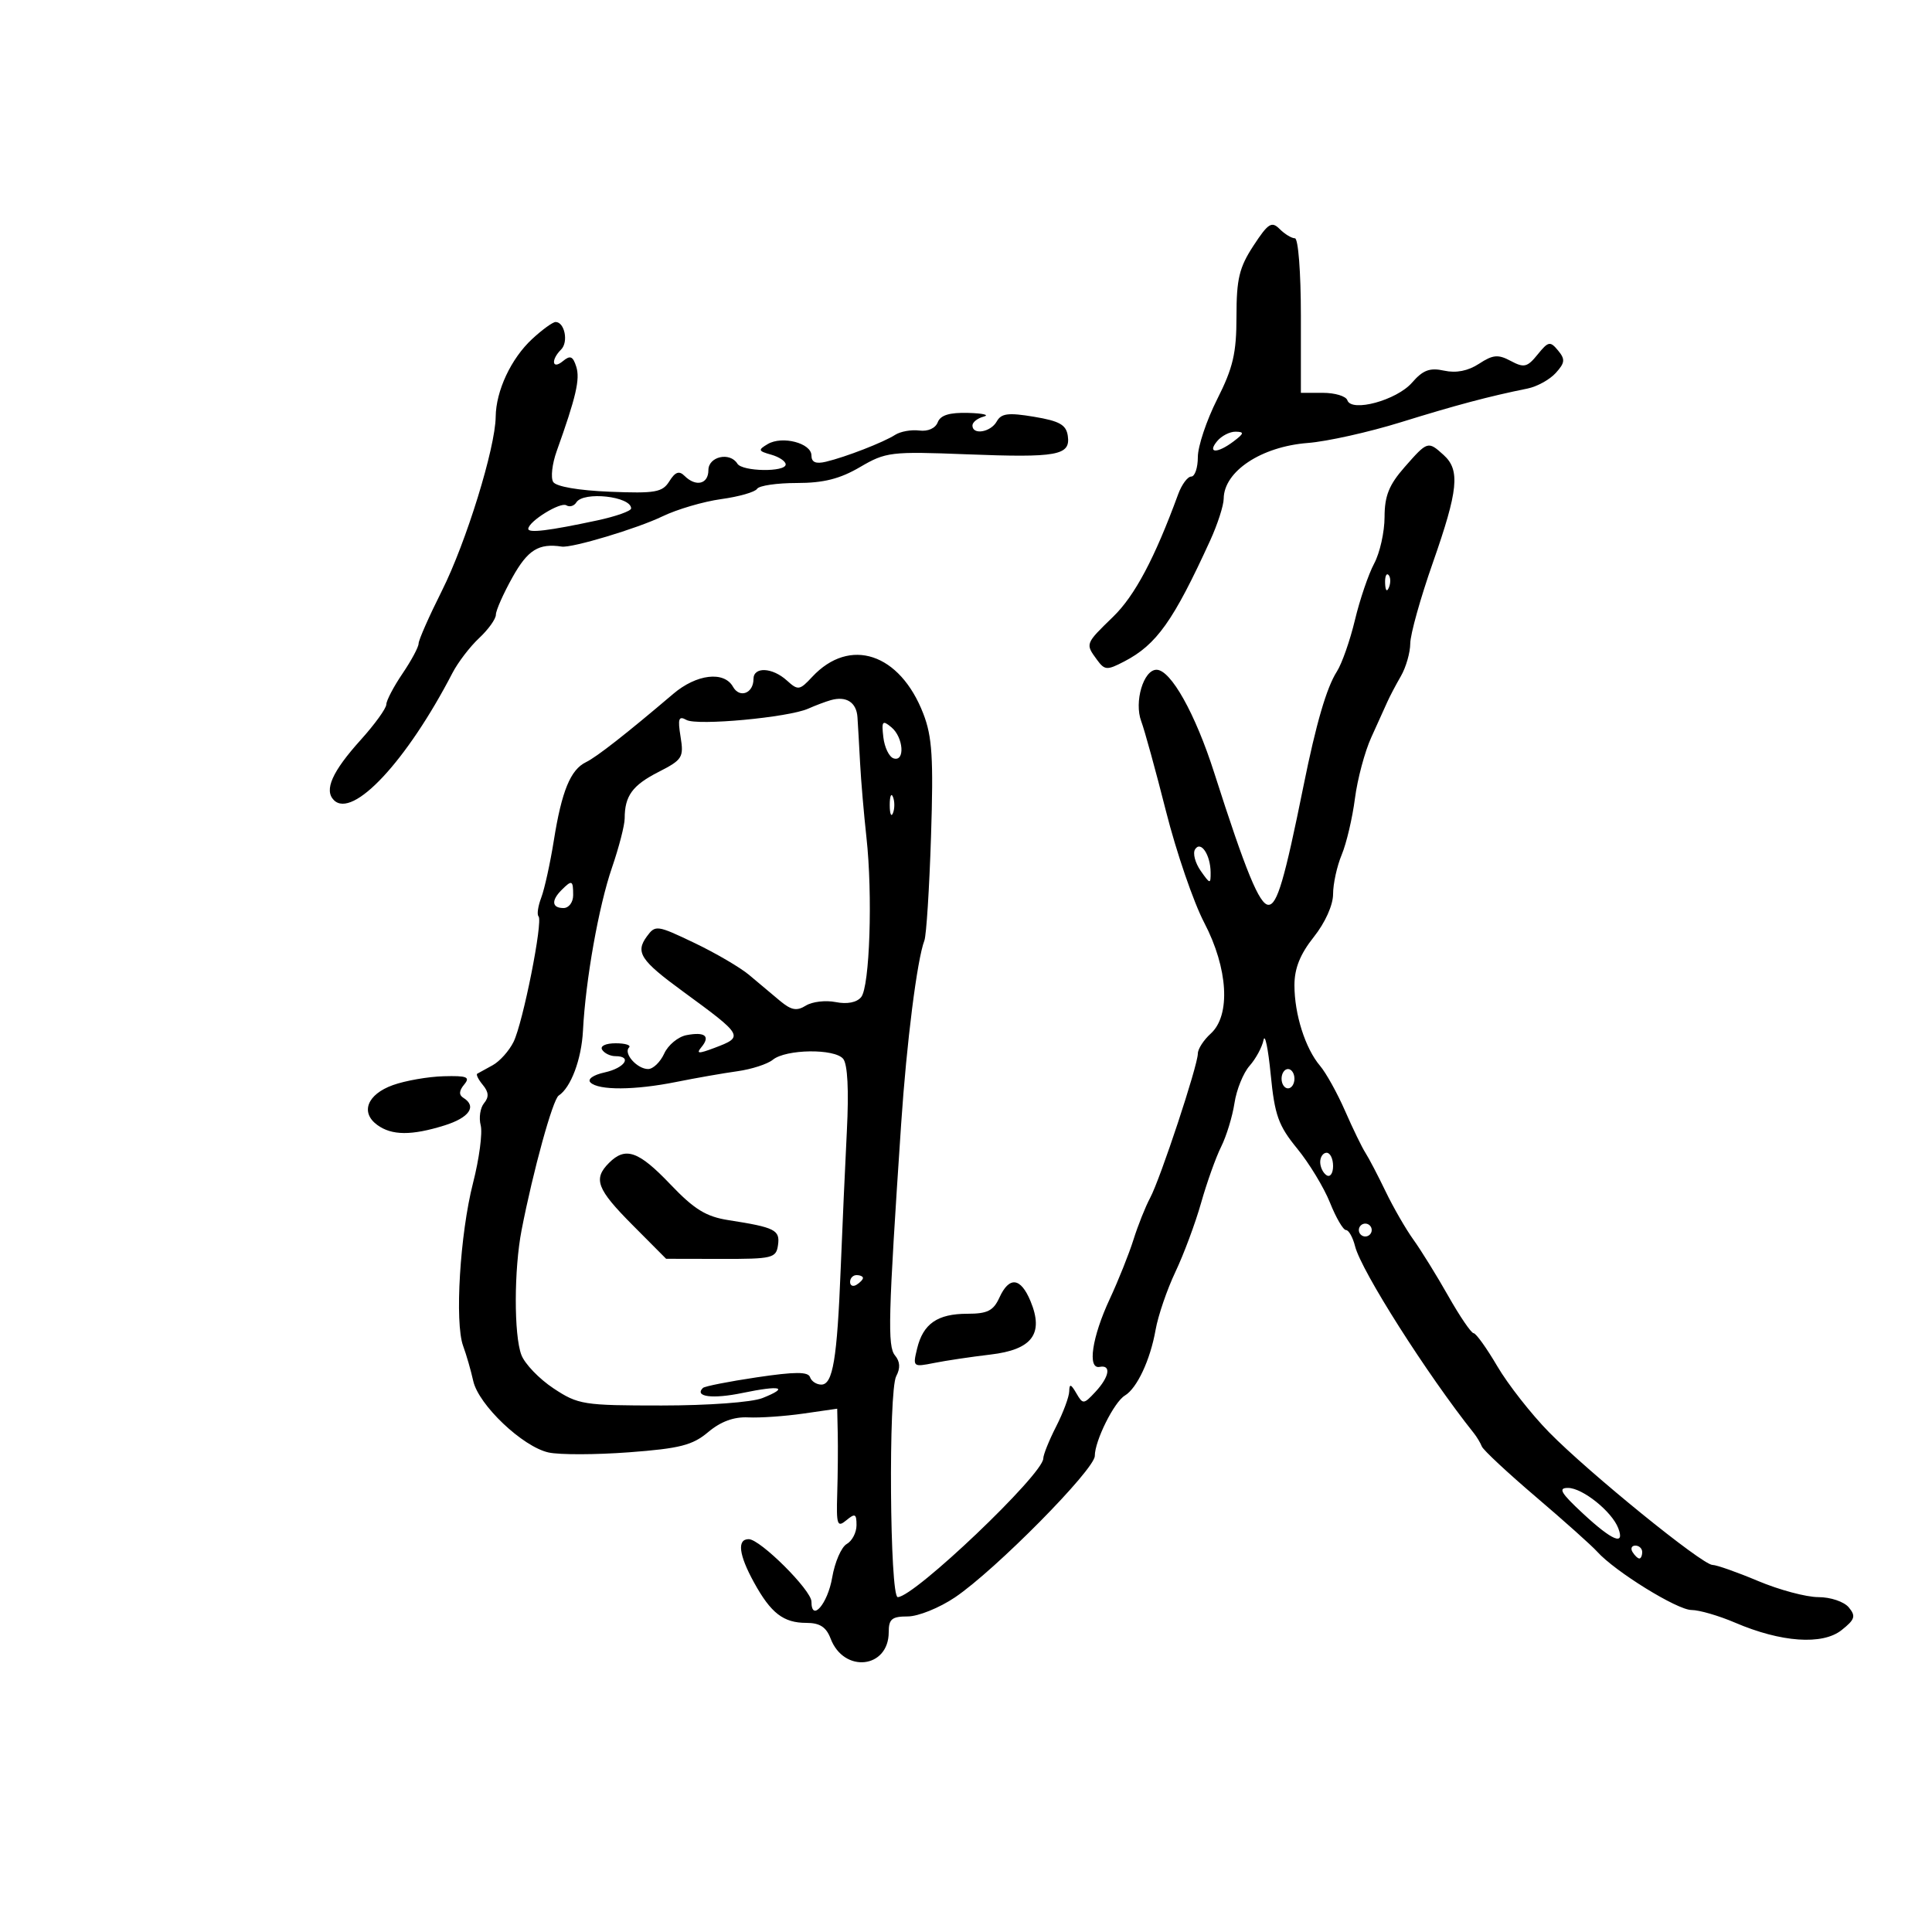 <svg xmlns="http://www.w3.org/2000/svg" width="300" height="300" viewBox="0 0 300 300" version="1.1">
	<path d="M 194.636 38.154 C 192.428 41.526, 192 43.307, 192 49.118 C 192 54.841, 191.474 57.099, 189 62 C 187.350 65.269, 186 69.306, 186 70.971 C 186 72.637, 185.539 74, 184.975 74 C 184.412 74, 183.497 75.237, 182.943 76.750 C 179.299 86.692, 176.212 92.506, 172.839 95.777 C 168.507 99.980, 168.516 99.956, 170.322 102.426 C 171.539 104.089, 171.881 104.112, 174.572 102.712 C 179.593 100.102, 182.197 96.436, 187.913 83.934 C 189.061 81.423, 190.007 78.498, 190.015 77.434 C 190.049 73.188, 195.850 69.345, 203.070 68.785 C 206.057 68.554, 212.550 67.107, 217.500 65.571 C 226.077 62.908, 231.233 61.537, 237.190 60.334 C 238.669 60.035, 240.644 58.946, 241.578 57.914 C 243.016 56.325, 243.070 55.790, 241.930 54.416 C 240.706 52.940, 240.421 52.997, 238.759 55.049 C 237.156 57.029, 236.649 57.150, 234.590 56.048 C 232.627 54.998, 231.825 55.069, 229.663 56.485 C 227.966 57.597, 226.112 57.964, 224.250 57.555 C 222.021 57.065, 220.961 57.460, 219.264 59.411 C 216.882 62.151, 209.855 64.066, 209.216 62.149 C 209.006 61.517, 207.296 61, 205.417 61 L 202 61 202 49 C 202 42.282, 201.591 37, 201.071 37 C 200.561 37, 199.497 36.354, 198.707 35.564 C 197.459 34.316, 196.926 34.656, 194.636 38.154 M 82.629 52.643 C 79.359 55.675, 77.014 60.679, 76.970 64.718 C 76.917 69.557, 72.383 84.225, 68.623 91.722 C 66.630 95.695, 65 99.387, 65 99.928 C 65 100.469, 63.875 102.569, 62.500 104.595 C 61.125 106.621, 59.994 108.779, 59.986 109.390 C 59.978 110, 58.188 112.478, 56.007 114.896 C 51.575 119.811, 50.292 122.692, 51.845 124.245 C 54.780 127.180, 63.163 118.189, 70.256 104.500 C 71.111 102.850, 72.978 100.409, 74.405 99.076 C 75.832 97.742, 77 96.111, 77 95.452 C 77 94.792, 78.163 92.170, 79.585 89.626 C 81.958 85.381, 83.652 84.328, 87.229 84.874 C 88.807 85.116, 98.945 82.073, 102.850 80.187 C 105.123 79.088, 109.236 77.880, 111.990 77.501 C 114.744 77.123, 117.250 76.405, 117.558 75.906 C 117.866 75.408, 120.639 75, 123.721 75 C 127.875 75, 130.414 74.361, 133.538 72.531 C 137.551 70.179, 138.334 70.085, 150.053 70.542 C 164.207 71.094, 166.245 70.725, 165.808 67.684 C 165.561 65.961, 164.530 65.377, 160.570 64.716 C 156.559 64.047, 155.477 64.183, 154.770 65.447 C 153.832 67.123, 151 67.594, 151 66.073 C 151 65.564, 151.787 64.941, 152.750 64.689 C 153.713 64.438, 152.636 64.180, 150.357 64.116 C 147.435 64.034, 146.036 64.463, 145.611 65.572 C 145.254 66.502, 144.087 67.025, 142.754 66.853 C 141.514 66.693, 139.825 66.994, 139 67.523 C 137.171 68.695, 131.315 70.969, 128.250 71.698 C 126.675 72.073, 126 71.781, 126 70.725 C 126 68.806, 121.464 67.624, 119.212 68.955 C 117.671 69.867, 117.724 70.031, 119.750 70.601 C 120.987 70.949, 122 71.631, 122 72.117 C 122 73.338, 115.262 73.234, 114.500 72 C 113.347 70.135, 110 70.879, 110 73 C 110 75.187, 108.049 75.649, 106.282 73.882 C 105.458 73.058, 104.843 73.279, 103.942 74.721 C 102.863 76.449, 101.779 76.641, 94.679 76.355 C 89.846 76.161, 86.343 75.555, 85.899 74.836 C 85.492 74.179, 85.734 72.034, 86.437 70.070 C 89.455 61.630, 90.094 58.873, 89.482 56.943 C 88.963 55.307, 88.547 55.131, 87.416 56.070 C 85.738 57.462, 85.494 55.906, 87.133 54.267 C 88.301 53.099, 87.675 50, 86.271 50 C 85.836 50, 84.197 51.189, 82.629 52.643 M 189 68.500 C 187.404 70.423, 189.032 70.443, 191.559 68.532 C 193.190 67.298, 193.240 67.059, 191.872 67.032 C 190.977 67.014, 189.685 67.675, 189 68.500 M 218.104 72.535 C 215.686 75.288, 214.999 77.001, 214.994 80.285 C 214.990 82.603, 214.265 85.850, 213.382 87.500 C 212.498 89.150, 211.153 93.100, 210.393 96.277 C 209.633 99.455, 208.370 103.055, 207.587 104.277 C 205.993 106.765, 204.366 112.341, 202.414 122 C 199.456 136.644, 198.321 140.500, 196.970 140.500 C 195.571 140.500, 193.441 135.318, 188.544 120 C 185.603 110.799, 181.795 104, 179.584 104 C 177.560 104, 176.081 108.995, 177.213 112.005 C 177.729 113.377, 179.461 119.675, 181.063 126 C 182.664 132.325, 185.330 140.094, 186.987 143.265 C 190.702 150.373, 191.131 157.666, 188 160.500 C 186.900 161.495, 186 162.890, 186 163.598 C 186 165.439, 180.188 183.021, 178.595 186 C 177.860 187.375, 176.693 190.300, 176.003 192.500 C 175.312 194.700, 173.653 198.848, 172.316 201.718 C 169.564 207.626, 168.819 212.636, 170.750 212.250 C 172.592 211.882, 172.270 213.793, 170.097 216.126 C 168.271 218.087, 168.151 218.095, 167.127 216.334 C 166.289 214.892, 166.054 214.829, 166.030 216.039 C 166.014 216.885, 165.100 219.342, 164 221.500 C 162.900 223.658, 162 225.893, 162 226.468 C 162 228.906, 141.959 248, 139.400 248 C 138.160 248, 137.939 215.982, 139.164 213.694 C 139.827 212.454, 139.768 211.425, 138.977 210.473 C 137.797 209.051, 137.917 204.547, 139.932 174.500 C 140.780 161.852, 142.410 148.991, 143.538 146.045 C 143.844 145.245, 144.308 137.965, 144.569 129.869 C 144.961 117.699, 144.753 114.398, 143.373 110.824 C 139.741 101.419, 131.953 98.841, 126.113 105.109 C 124.160 107.205, 123.922 107.239, 122.188 105.670 C 119.922 103.619, 117 103.490, 117 105.441 C 117 107.664, 114.846 108.476, 113.819 106.640 C 112.430 104.159, 108.151 104.671, 104.532 107.750 C 97.253 113.942, 92.648 117.547, 90.986 118.352 C 88.588 119.514, 87.225 122.831, 86.003 130.482 C 85.435 134.039, 84.555 138.040, 84.049 139.372 C 83.542 140.704, 83.350 142.017, 83.623 142.289 C 84.348 143.015, 81.210 158.800, 79.749 161.774 C 79.062 163.172, 77.600 164.807, 76.500 165.408 C 75.400 166.008, 74.323 166.602, 74.107 166.726 C 73.892 166.850, 74.284 167.638, 74.980 168.476 C 75.896 169.579, 75.947 170.359, 75.164 171.302 C 74.570 172.018, 74.335 173.564, 74.642 174.737 C 74.948 175.911, 74.414 179.937, 73.454 183.685 C 71.424 191.614, 70.587 205.390, 71.917 209 C 72.423 210.375, 73.127 212.817, 73.482 214.426 C 74.301 218.145, 81.157 224.656, 85.185 225.541 C 86.881 225.913, 92.500 225.900, 97.671 225.513 C 105.575 224.920, 107.537 224.419, 109.974 222.368 C 111.922 220.729, 113.960 219.982, 116.187 220.092 C 118.009 220.182, 121.862 219.915, 124.750 219.499 L 130 218.742 130.085 222.621 C 130.132 224.755, 130.096 228.948, 130.004 231.940 C 129.855 236.796, 130.007 237.239, 131.419 236.067 C 132.774 234.943, 133 235.051, 133 236.828 C 133 237.968, 132.317 239.283, 131.482 239.750 C 130.647 240.217, 129.628 242.567, 129.218 244.971 C 128.522 249.045, 126 251.967, 126 248.698 C 126 246.927, 118.039 239, 116.260 239 C 114.420 239, 114.715 241.421, 117.079 245.720 C 119.708 250.501, 121.650 252, 125.216 252 C 127.299 252, 128.295 252.646, 128.977 254.439 C 131.037 259.858, 138 259.090, 138 253.443 C 138 251.404, 138.488 251, 140.950 251 C 142.572 251, 145.880 249.664, 148.300 248.030 C 154.549 243.813, 170 228.179, 170 226.073 C 170 223.723, 172.998 217.704, 174.669 216.700 C 176.559 215.565, 178.615 211.169, 179.439 206.500 C 179.827 204.300, 181.212 200.250, 182.516 197.500 C 183.821 194.750, 185.617 189.925, 186.507 186.777 C 187.397 183.630, 188.799 179.706, 189.621 178.058 C 190.443 176.410, 191.374 173.360, 191.690 171.281 C 192.006 169.201, 193.060 166.600, 194.032 165.500 C 195.005 164.400, 195.980 162.600, 196.199 161.500 C 196.418 160.400, 196.921 162.808, 197.315 166.852 C 197.932 173.173, 198.509 174.785, 201.428 178.352 C 203.295 180.633, 205.586 184.412, 206.520 186.750 C 207.453 189.088, 208.570 191, 209 191 C 209.431 191, 210.067 192.133, 210.415 193.517 C 211.375 197.342, 221.607 213.441, 228.864 222.546 C 229.322 223.121, 229.878 224.048, 230.099 224.607 C 230.319 225.165, 234.100 228.690, 238.500 232.440 C 242.900 236.190, 247.177 240.014, 248.005 240.938 C 250.759 244.010, 260.442 250, 262.654 250 C 263.853 250, 266.898 250.885, 269.421 251.966 C 276.561 255.027, 282.985 255.479, 285.951 253.130 C 288.042 251.473, 288.207 250.955, 287.078 249.594 C 286.341 248.706, 284.246 248, 282.347 248 C 280.473 248, 276.267 246.875, 273 245.500 C 269.733 244.125, 266.543 243, 265.911 243 C 264.333 243, 246.669 228.656, 240.518 222.380 C 237.758 219.564, 234.150 214.960, 232.500 212.149 C 230.850 209.338, 229.196 207.029, 228.823 207.019 C 228.451 207.008, 226.682 204.412, 224.892 201.250 C 223.102 198.088, 220.666 194.150, 219.478 192.500 C 218.291 190.850, 216.345 187.475, 215.154 185 C 213.963 182.525, 212.552 179.825, 212.019 179 C 211.486 178.175, 210.066 175.250, 208.863 172.500 C 207.660 169.750, 205.911 166.600, 204.977 165.500 C 202.685 162.803, 201 157.503, 201 152.988 C 201 150.368, 201.883 148.164, 204 145.500 C 205.773 143.269, 207 140.541, 207 138.830 C 207 137.238, 207.603 134.488, 208.341 132.718 C 209.079 130.948, 210.002 127.025, 210.392 124 C 210.783 120.975, 211.925 116.700, 212.931 114.500 C 213.936 112.300, 215.056 109.825, 215.419 109 C 215.782 108.175, 216.729 106.375, 217.524 105 C 218.320 103.625, 218.977 101.338, 218.985 99.917 C 218.993 98.497, 220.565 92.872, 222.478 87.417 C 226.442 76.115, 226.757 72.995, 224.171 70.655 C 221.733 68.449, 221.675 68.467, 218.104 72.535 M 89.490 78.016 C 89.144 78.575, 88.447 78.776, 87.940 78.463 C 87.024 77.897, 82.092 80.942, 82.031 82.111 C 81.995 82.812, 85.241 82.417, 92.750 80.807 C 95.638 80.187, 98 79.351, 98 78.947 C 98 77.067, 90.579 76.255, 89.490 78.016 M 215.079 90.583 C 215.127 91.748, 215.364 91.985, 215.683 91.188 C 215.972 90.466, 215.936 89.603, 215.604 89.271 C 215.272 88.939, 215.036 89.529, 215.079 90.583 M 129 108.720 C 128.175 108.955, 126.600 109.548, 125.500 110.039 C 122.433 111.407, 108.255 112.722, 106.594 111.793 C 105.382 111.115, 105.220 111.578, 105.678 114.404 C 106.199 117.611, 105.970 117.975, 102.241 119.877 C 98.204 121.937, 97 123.591, 97 127.078 C 97 128.131, 96.109 131.581, 95.021 134.746 C 92.964 140.725, 90.925 152.195, 90.523 160.045 C 90.295 164.486, 88.651 168.879, 86.752 170.120 C 85.836 170.718, 82.793 181.754, 80.994 191 C 79.806 197.109, 79.788 207.312, 80.960 210.394 C 81.488 211.782, 83.731 214.117, 85.945 215.582 C 89.778 218.119, 90.583 218.246, 102.735 218.245 C 110.005 218.244, 116.744 217.748, 118.389 217.093 C 122.617 215.411, 121.247 215.063, 115.276 216.301 C 110.651 217.260, 107.772 216.894, 109.145 215.522 C 109.408 215.259, 113.172 214.516, 117.511 213.871 C 123.453 212.987, 125.494 212.982, 125.783 213.849 C 125.994 214.482, 126.784 215, 127.538 215 C 129.326 215, 129.988 211.037, 130.543 197 C 130.794 190.675, 131.225 181.047, 131.501 175.605 C 131.823 169.270, 131.616 165.242, 130.926 164.411 C 129.586 162.797, 122.037 162.900, 120 164.560 C 119.175 165.233, 116.700 166.034, 114.500 166.341 C 112.300 166.647, 108.025 167.396, 105 168.005 C 98.565 169.299, 92.933 169.333, 91.685 168.085 C 91.175 167.575, 92.111 166.915, 93.901 166.522 C 97.025 165.835, 98.232 164, 95.559 164 C 94.766 164, 93.840 163.550, 93.500 163 C 93.146 162.427, 94.045 162, 95.608 162 C 97.107 162, 98.037 162.296, 97.675 162.658 C 96.768 163.565, 98.931 166, 100.644 166 C 101.413 166, 102.536 164.917, 103.139 163.594 C 103.742 162.271, 105.297 160.985, 106.594 160.737 C 109.470 160.188, 110.340 160.885, 108.918 162.599 C 108.057 163.636, 108.442 163.659, 110.927 162.722 C 115.550 160.976, 115.480 160.850, 106.019 153.932 C 99.457 149.134, 98.635 147.881, 100.437 145.417 C 101.763 143.604, 102.011 143.638, 107.814 146.411 C 111.118 147.990, 114.948 150.231, 116.326 151.391 C 117.704 152.551, 119.846 154.348, 121.085 155.385 C 122.863 156.873, 123.715 157.034, 125.128 156.152 C 126.113 155.537, 128.200 155.290, 129.765 155.603 C 131.541 155.958, 133.028 155.670, 133.717 154.836 C 135.056 153.216, 135.528 138.941, 134.538 130 C 134.143 126.425, 133.700 121.250, 133.555 118.500 C 133.410 115.750, 133.226 112.536, 133.146 111.357 C 132.989 109.049, 131.401 108.039, 129 108.720 M 137.165 114.480 C 137.349 116.056, 138.063 117.530, 138.750 117.756 C 140.566 118.352, 140.298 114.492, 138.415 112.929 C 137.023 111.774, 136.871 111.963, 137.165 114.480 M 138.158 125 C 138.158 126.375, 138.385 126.938, 138.662 126.250 C 138.940 125.563, 138.940 124.438, 138.662 123.750 C 138.385 123.063, 138.158 123.625, 138.158 125 M 185.567 131.891 C 185.191 132.499, 185.585 133.997, 186.442 135.221 C 187.906 137.311, 187.999 137.326, 187.985 135.473 C 187.963 132.718, 186.445 130.470, 185.567 131.891 M 87.200 138.200 C 85.567 139.833, 85.692 141, 87.500 141 C 88.333 141, 89 140.111, 89 139 C 89 136.669, 88.814 136.586, 87.200 138.200 M 199 167.500 C 199 168.325, 199.450 169, 200 169 C 200.550 169, 201 168.325, 201 167.500 C 201 166.675, 200.550 166, 200 166 C 199.450 166, 199 166.675, 199 167.500 M 61 168.498 C 57.021 169.930, 55.923 172.739, 58.582 174.684 C 60.835 176.331, 63.903 176.352, 69.016 174.757 C 72.886 173.549, 74.089 171.791, 71.951 170.470 C 71.235 170.027, 71.273 169.376, 72.074 168.411 C 73.053 167.231, 72.530 167.020, 68.872 167.119 C 66.468 167.185, 62.925 167.805, 61 168.498 M 94.571 180.571 C 92.072 183.071, 92.663 184.635, 98.218 190.219 L 103.436 195.465 111.968 195.482 C 119.960 195.499, 120.519 195.363, 120.808 193.336 C 121.143 190.988, 120.354 190.591, 113.123 189.464 C 109.628 188.919, 107.807 187.797, 104.082 183.891 C 99.150 178.720, 97.128 178.014, 94.571 180.571 M 205 180.441 C 205 181.234, 205.450 182.160, 206 182.500 C 206.550 182.840, 207 182.191, 207 181.059 C 207 179.927, 206.550 179, 206 179 C 205.450 179, 205 179.648, 205 180.441 M 211 191 C 211 191.550, 211.450 192, 212 192 C 212.550 192, 213 191.550, 213 191 C 213 190.450, 212.550 190, 212 190 C 211.450 190, 211 190.450, 211 191 M 132 199.059 C 132 199.641, 132.450 199.840, 133 199.500 C 133.550 199.160, 134 198.684, 134 198.441 C 134 198.198, 133.550 198, 133 198 C 132.450 198, 132 198.477, 132 199.059 M 155.182 201.500 C 154.256 203.533, 153.328 204, 150.213 204 C 145.573 204, 143.340 205.546, 142.408 209.404 C 141.719 212.255, 141.767 212.297, 145.050 211.640 C 146.889 211.272, 150.821 210.686, 153.786 210.337 C 160.276 209.575, 162.121 207.120, 160.019 202.045 C 158.487 198.348, 156.709 198.148, 155.182 201.500 M 245.793 235.012 C 250.363 239.257, 252.353 240.083, 251.281 237.291 C 250.289 234.705, 245.756 231.066, 243.500 231.044 C 241.891 231.029, 242.340 231.805, 245.793 235.012 M 253.500 241 C 253.840 241.550, 254.316 242, 254.559 242 C 254.802 242, 255 241.550, 255 241 C 255 240.450, 254.523 240, 253.941 240 C 253.359 240, 253.160 240.450, 253.500 241" stroke="none" fill="black" fill-rule="evenodd"/>
</svg>
